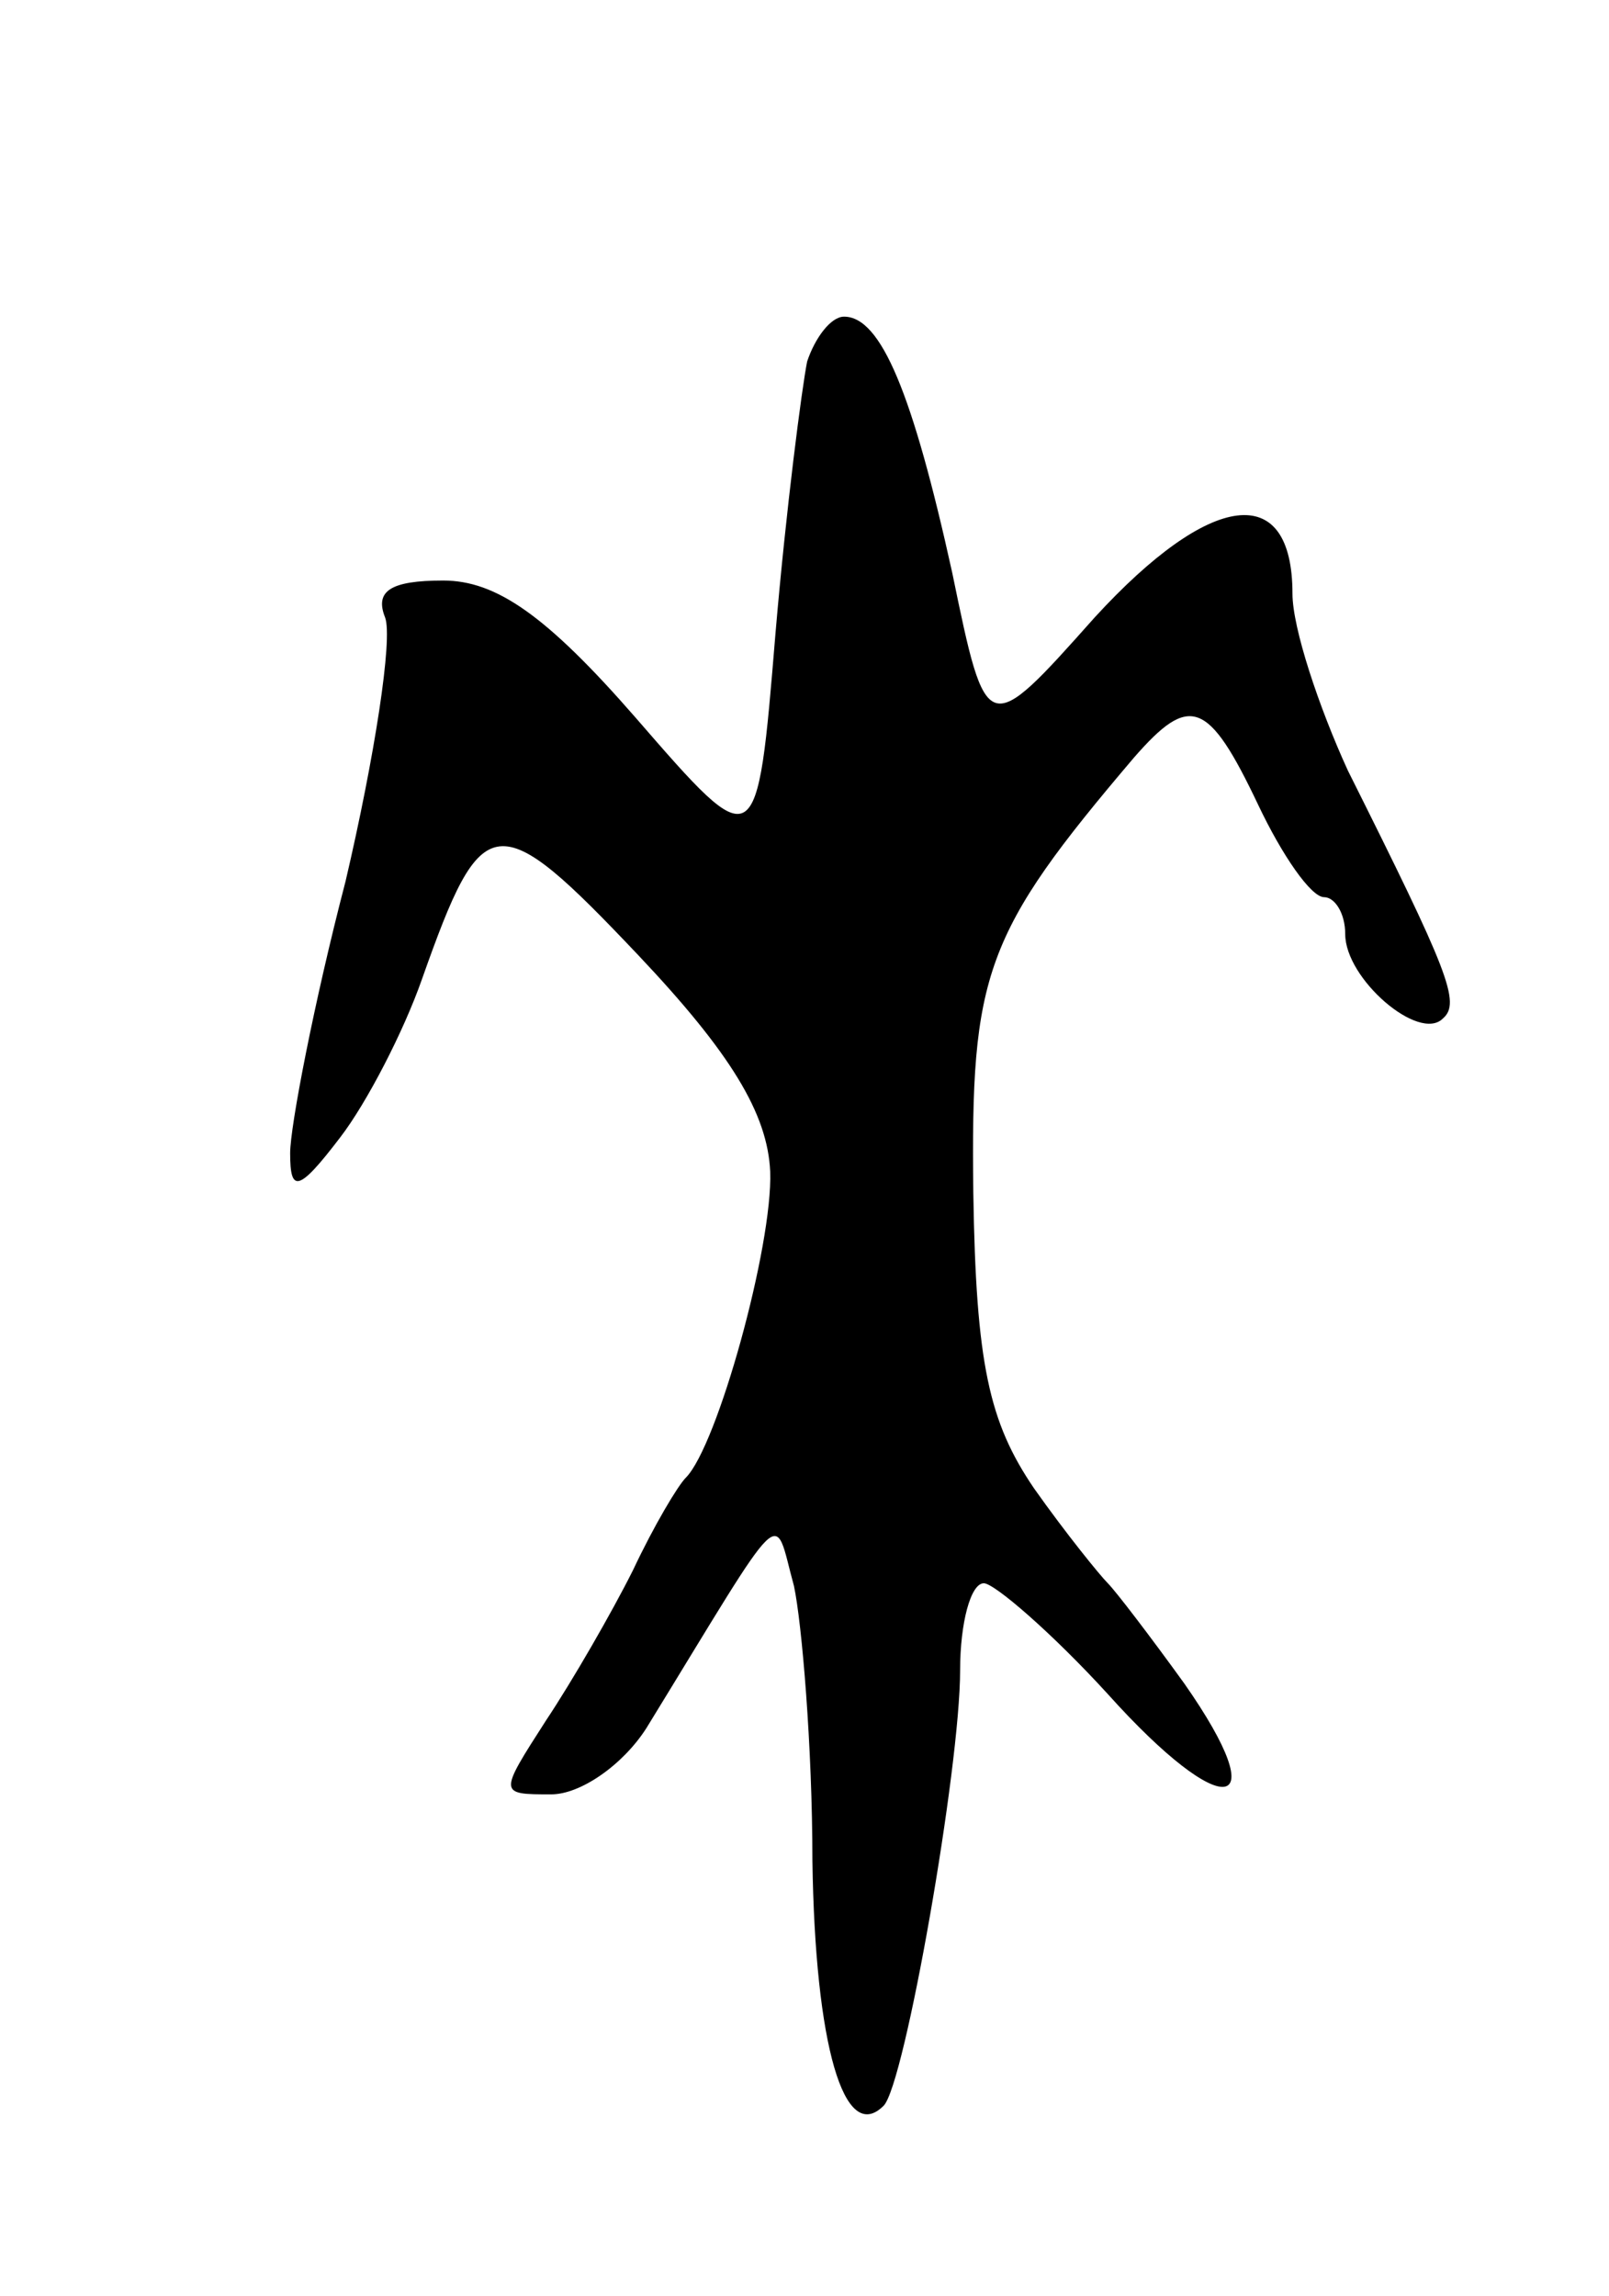 <svg version="1.0" xmlns="http://www.w3.org/2000/svg"
 width="61pt" height="87pt" viewBox="0 0 61 87"
 preserveAspectRatio="xMidYMid meet">
<g transform="translate(0,87) scale(0.1,-0.1)"
fill="#000000" stroke="none">
<path d="M306 733 c-2 -10 -8 -56 -12 -103 -7 -85 -7 -85 -53 -32 -34 39 -53
52 -73 52 -20 0 -26 -4 -22 -14 3 -8 -4 -53 -15 -100 -12 -46 -21 -93 -21
-103 0 -15 3 -15 19 6 10 13 24 40 31 60 23 65 28 66 82 9 35 -37 49 -60 50
-82 1 -28 -20 -104 -32 -116 -3 -3 -12 -18 -20 -35 -8 -16 -23 -42 -33 -57
-18 -28 -18 -28 2 -28 11 0 27 11 36 25 54 88 48 83 56 54 3 -14 7 -61 7 -104
1 -70 12 -108 27 -93 8 8 29 128 29 165 0 18 4 33 9 33 4 0 26 -19 47 -42 44
-49 64 -46 29 4 -13 18 -26 35 -29 38 -3 3 -16 19 -28 36 -17 25 -22 47 -23
112 -1 83 4 98 61 165 21 24 28 22 47 -18 9 -19 20 -35 25 -35 4 0 8 -6 8 -14
0 -17 28 -41 37 -32 7 6 2 18 -36 94 -11 24 -21 54 -21 67 0 43 -31 39 -75 -9
-41 -46 -41 -46 -54 17 -15 68 -27 97 -41 97 -5 0 -11 -8 -14 -17z"/>
</g>
</svg>
